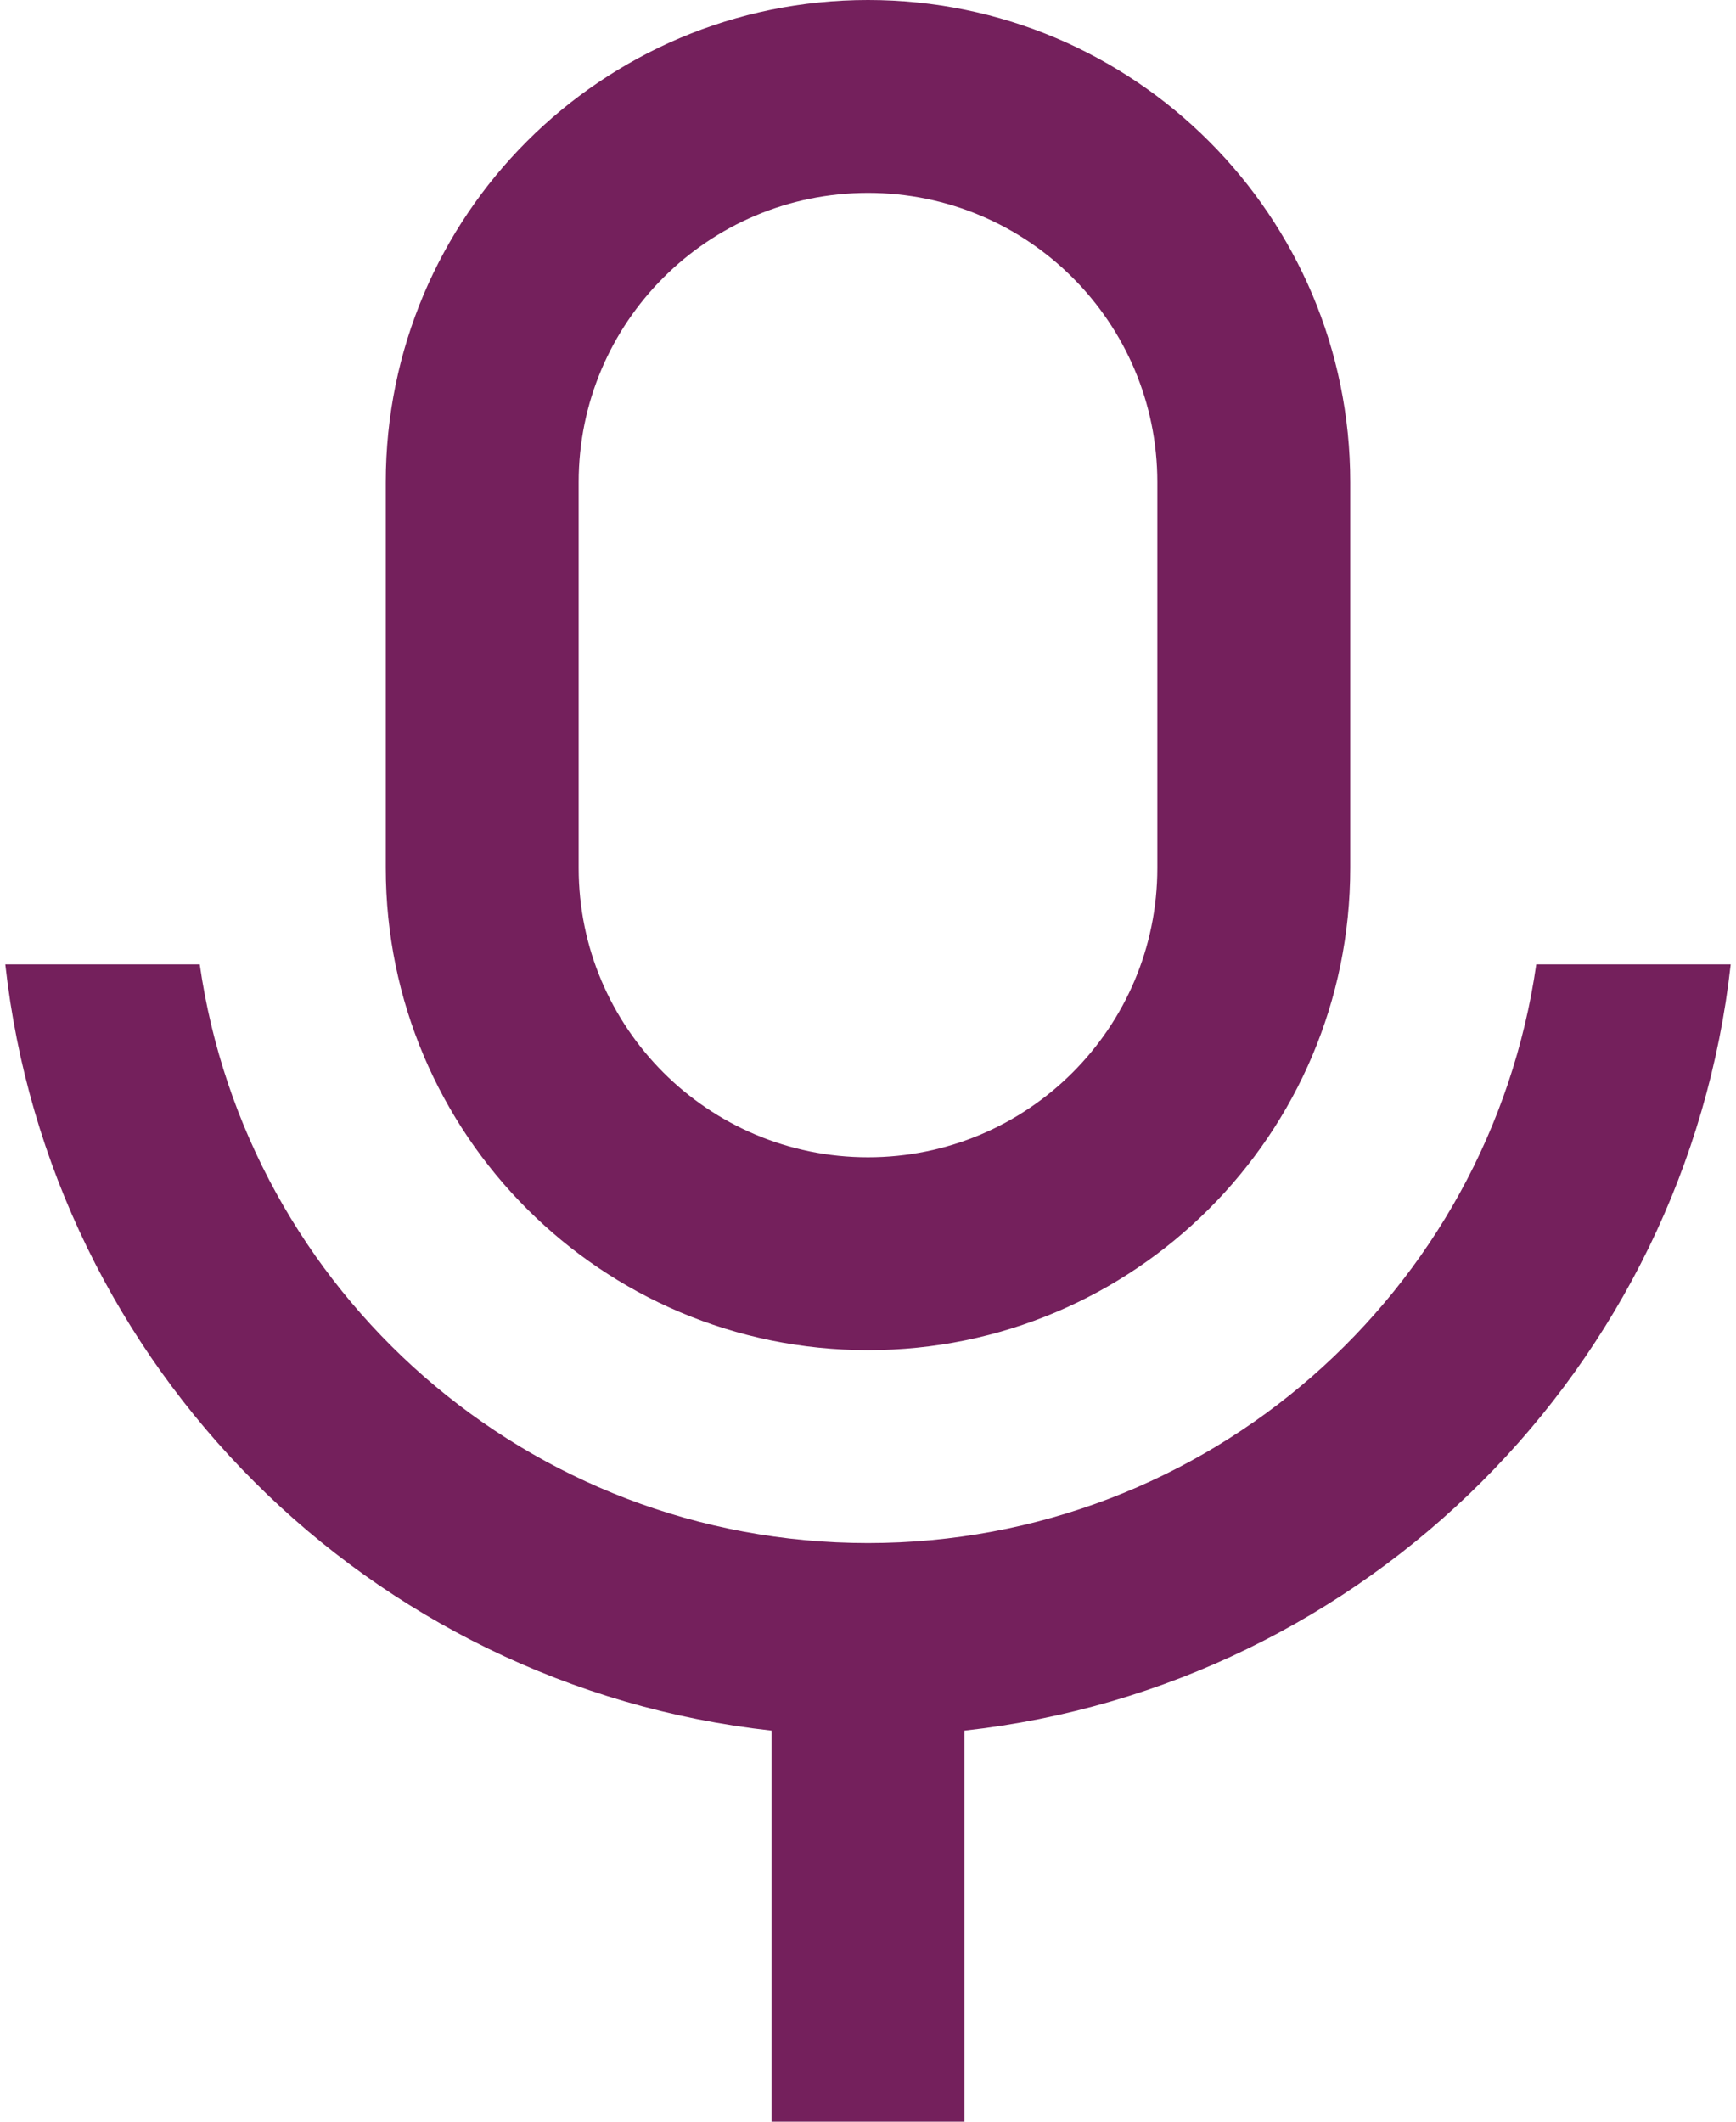 <svg width="18" height="22" viewBox="0 0 18 22" fill="none" xmlns="http://www.w3.org/2000/svg">
<path d="M9 2C7.343 2 6 3.343 6 5V9C6 10.657 7.343 12 9 12C10.657 12 12 10.657 12 9V5C12 3.343 10.657 2 9 2ZM9 0C11.761 0 14 2.239 14 5V9C14 11.761 11.761 14 9 14C6.238 14 4 11.761 4 9V5C4 2.239 6.238 0 9 0ZM0.055 10H2.071C2.556 13.392 5.473 16 9 16C12.526 16 15.444 13.392 15.929 10H17.945C17.484 14.172 14.171 17.484 10 17.945V22H8V17.945C3.828 17.484 0.516 14.172 0.055 10Z" fill="#74205C"/>
</svg>
